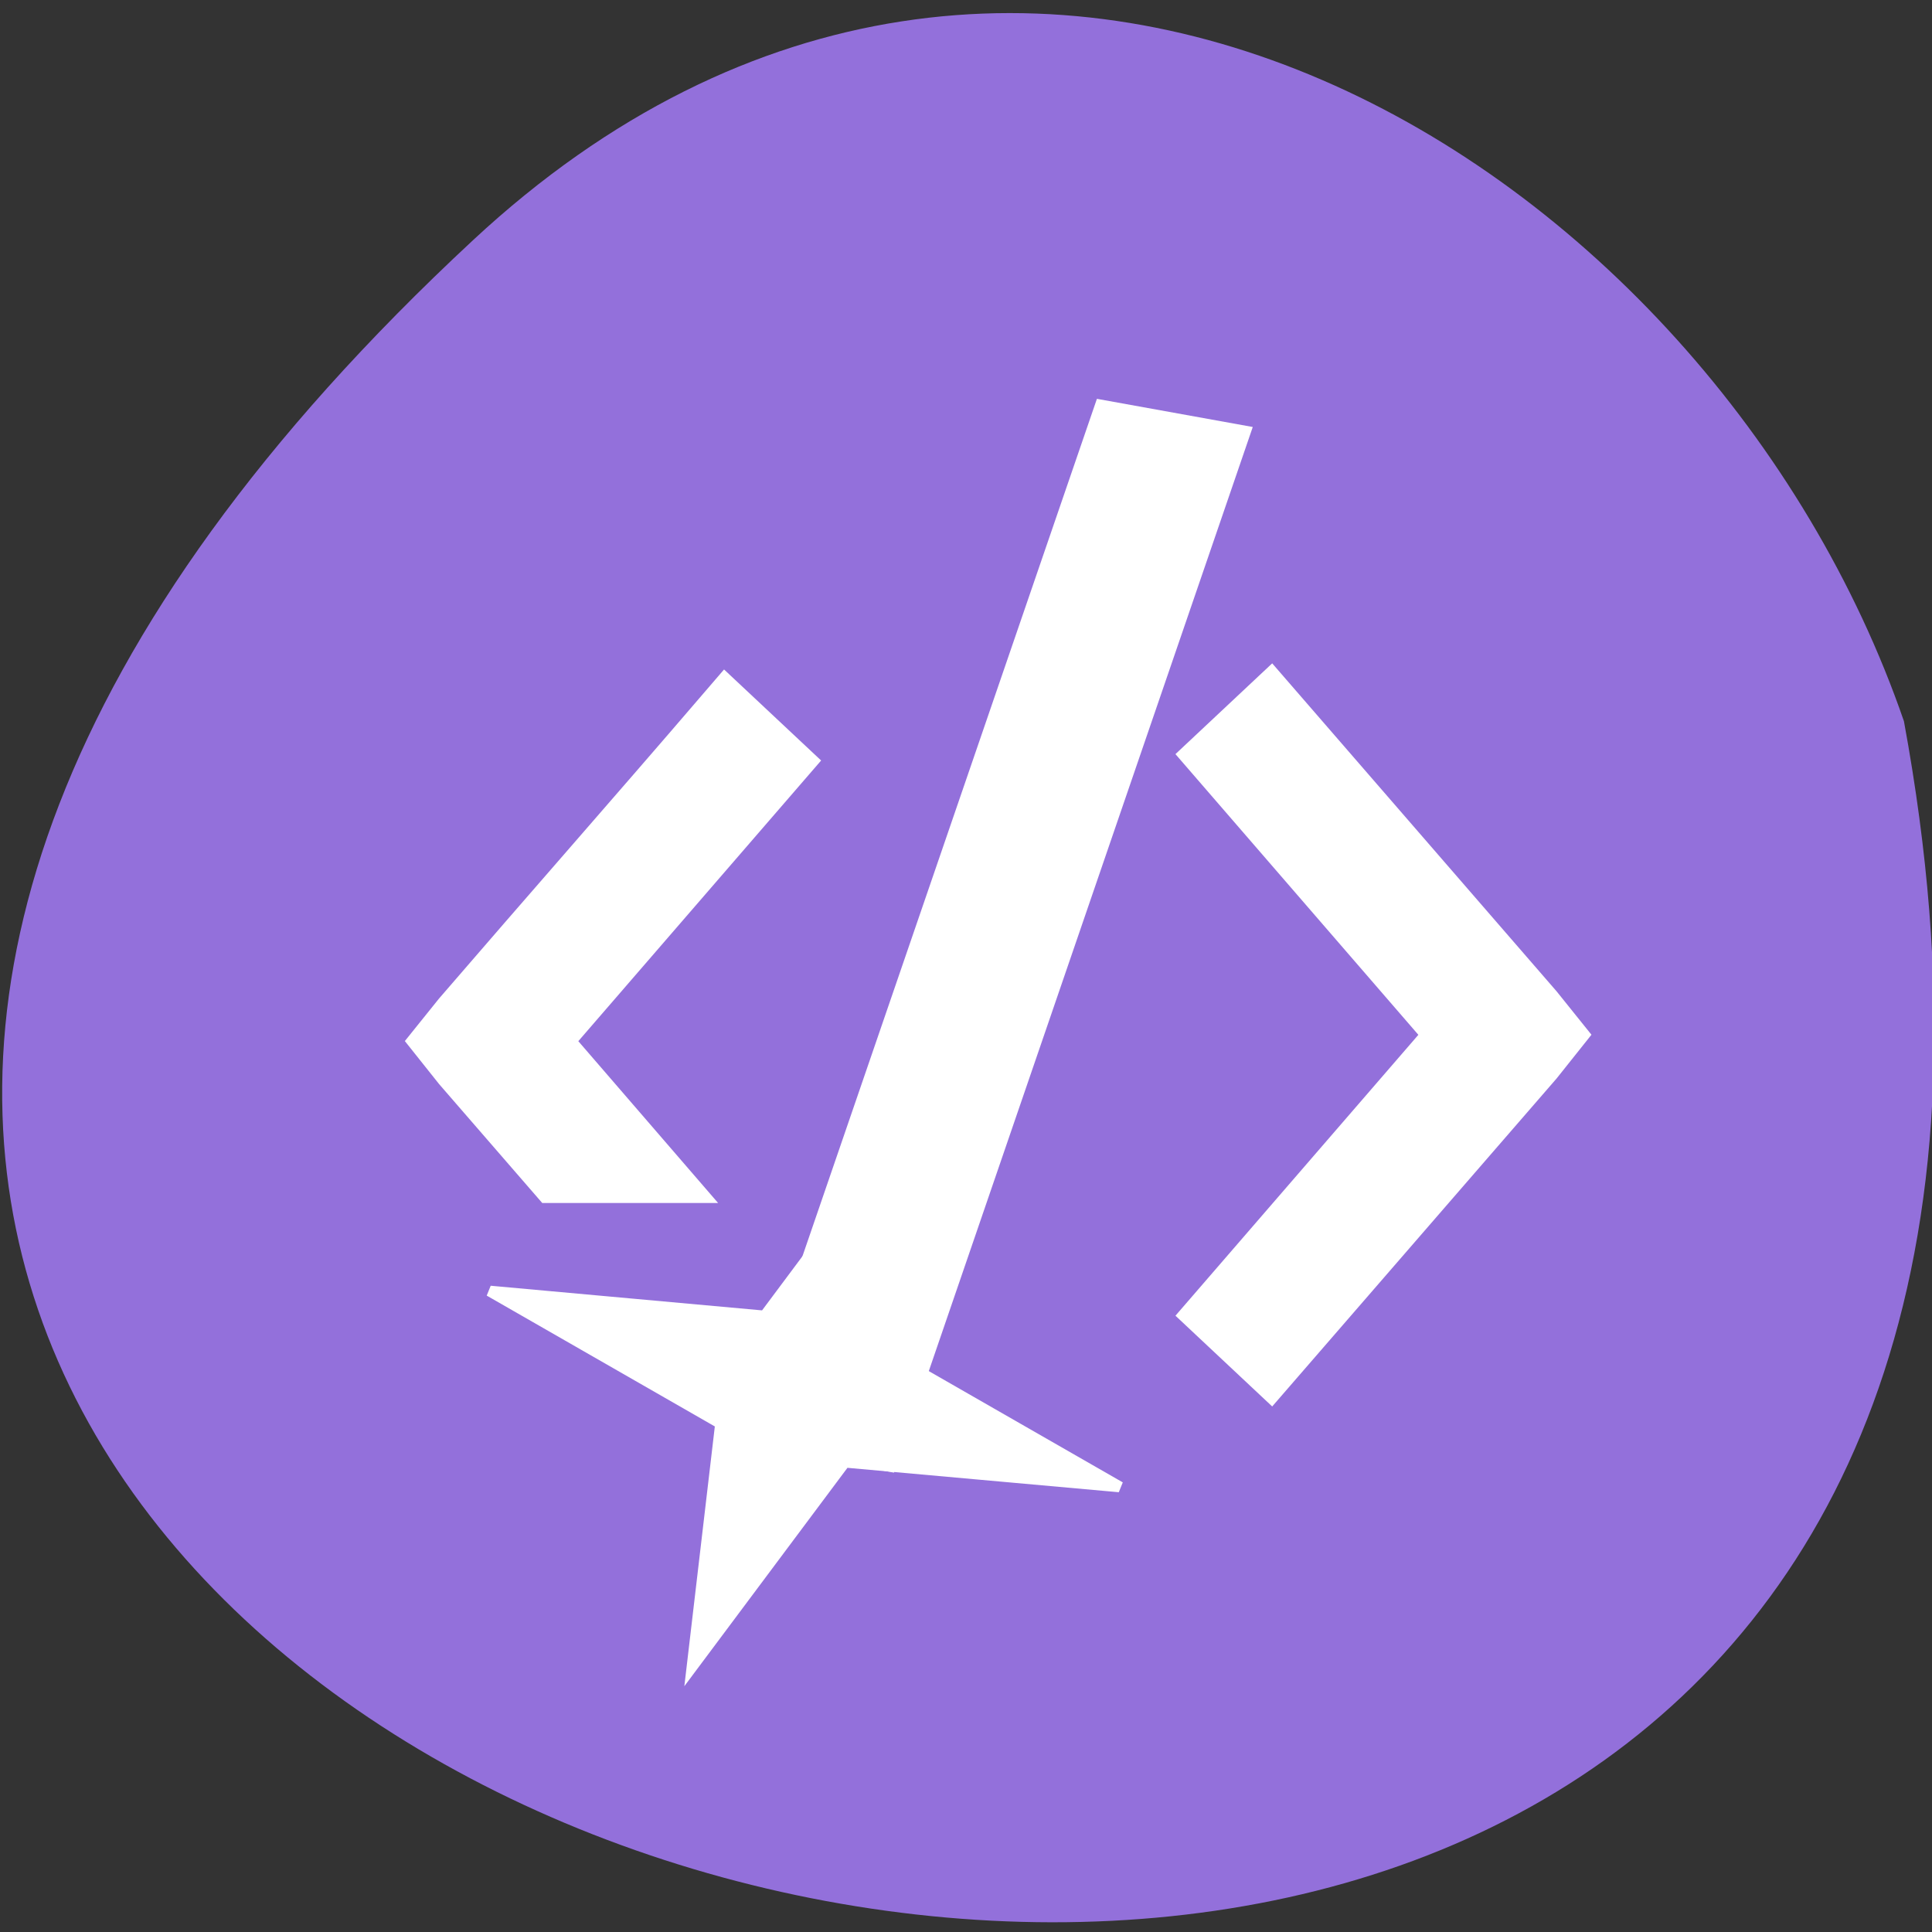 
<svg xmlns="http://www.w3.org/2000/svg" xmlns:xlink="http://www.w3.org/1999/xlink" width="32px" height="32px" viewBox="0 0 32 32" version="1.1">
<rect x="0" y="0" width="32" height="32" fill="#333333" stroke="none"/>
<g id="surface1">
<path style=" stroke:none;fill-rule:nonzero;fill:rgb(57.647%,43.922%,85.882%);fill-opacity:1;" d="M 7.836 3.977 C -20.504 30.32 37.984 46.918 31.535 11.945 C 28.352 2.715 16.934 -4.484 7.836 3.977 Z M 7.836 3.977 "/>
<path style="fill-rule:nonzero;fill:rgb(100%,100%,100%);fill-opacity:1;stroke-width:1.104;stroke-linecap:butt;stroke-linejoin:miter;stroke:rgb(100%,100%,100%);stroke-opacity:1;stroke-miterlimit:4;" d="M 560.799 609.479 L 565.901 624.529 L 564.625 624.765 L 559.526 609.712 Z M 560.799 609.479 " transform="matrix(-1.089,0,0,1.075,629.281,-647.908)"/>
<path style="fill-rule:nonzero;fill:rgb(100%,100%,100%);fill-opacity:1;stroke-width:1;stroke-linecap:butt;stroke-linejoin:miter;stroke:rgb(100%,100%,100%);stroke-opacity:1;stroke-miterlimit:4;" d="M 558.54 613.651 L 559.286 614.36 L 555.622 618.649 L 559.286 622.941 L 558.54 623.65 L 554.564 619.005 L 554.284 618.649 L 554.564 618.296 Z M 558.54 613.651 " transform="matrix(-1.089,0,0,1.075,629.281,-647.908)"/>
<path style="fill-rule:evenodd;fill:rgb(100%,100%,100%);fill-opacity:1;stroke-width:1.142;stroke-linecap:butt;stroke-linejoin:miter;stroke:rgb(100%,100%,100%);stroke-opacity:1;stroke-miterlimit:4;" d="M 144.513 223.882 L 130.432 202.369 L 104.836 204.996 L 126.353 190.913 L 123.721 165.323 L 137.802 186.86 L 163.398 184.209 L 141.881 198.292 Z M 144.513 223.882 " transform="matrix(-0.178,0,0,0.156,37.202,-7.352)"/>
<path style="fill-rule:nonzero;fill:rgb(100%,100%,100%);fill-opacity:1;stroke-width:9.176;stroke-linecap:butt;stroke-linejoin:miter;stroke:rgb(100%,100%,100%);stroke-opacity:1;stroke-miterlimit:4;" d="M 78.29 894.867 L 84.917 901.583 L 125.016 868.614 L 143.74 883.985 L 143.74 871.779 L 128.346 859.089 L 125.016 856.57 L 121.719 859.089 C 107.209 870.972 92.766 883.048 78.29 894.867 Z M 78.29 894.867 " transform="matrix(0,0.115,0.121,0,-96.242,2.868)"/>
</g>
</svg>
